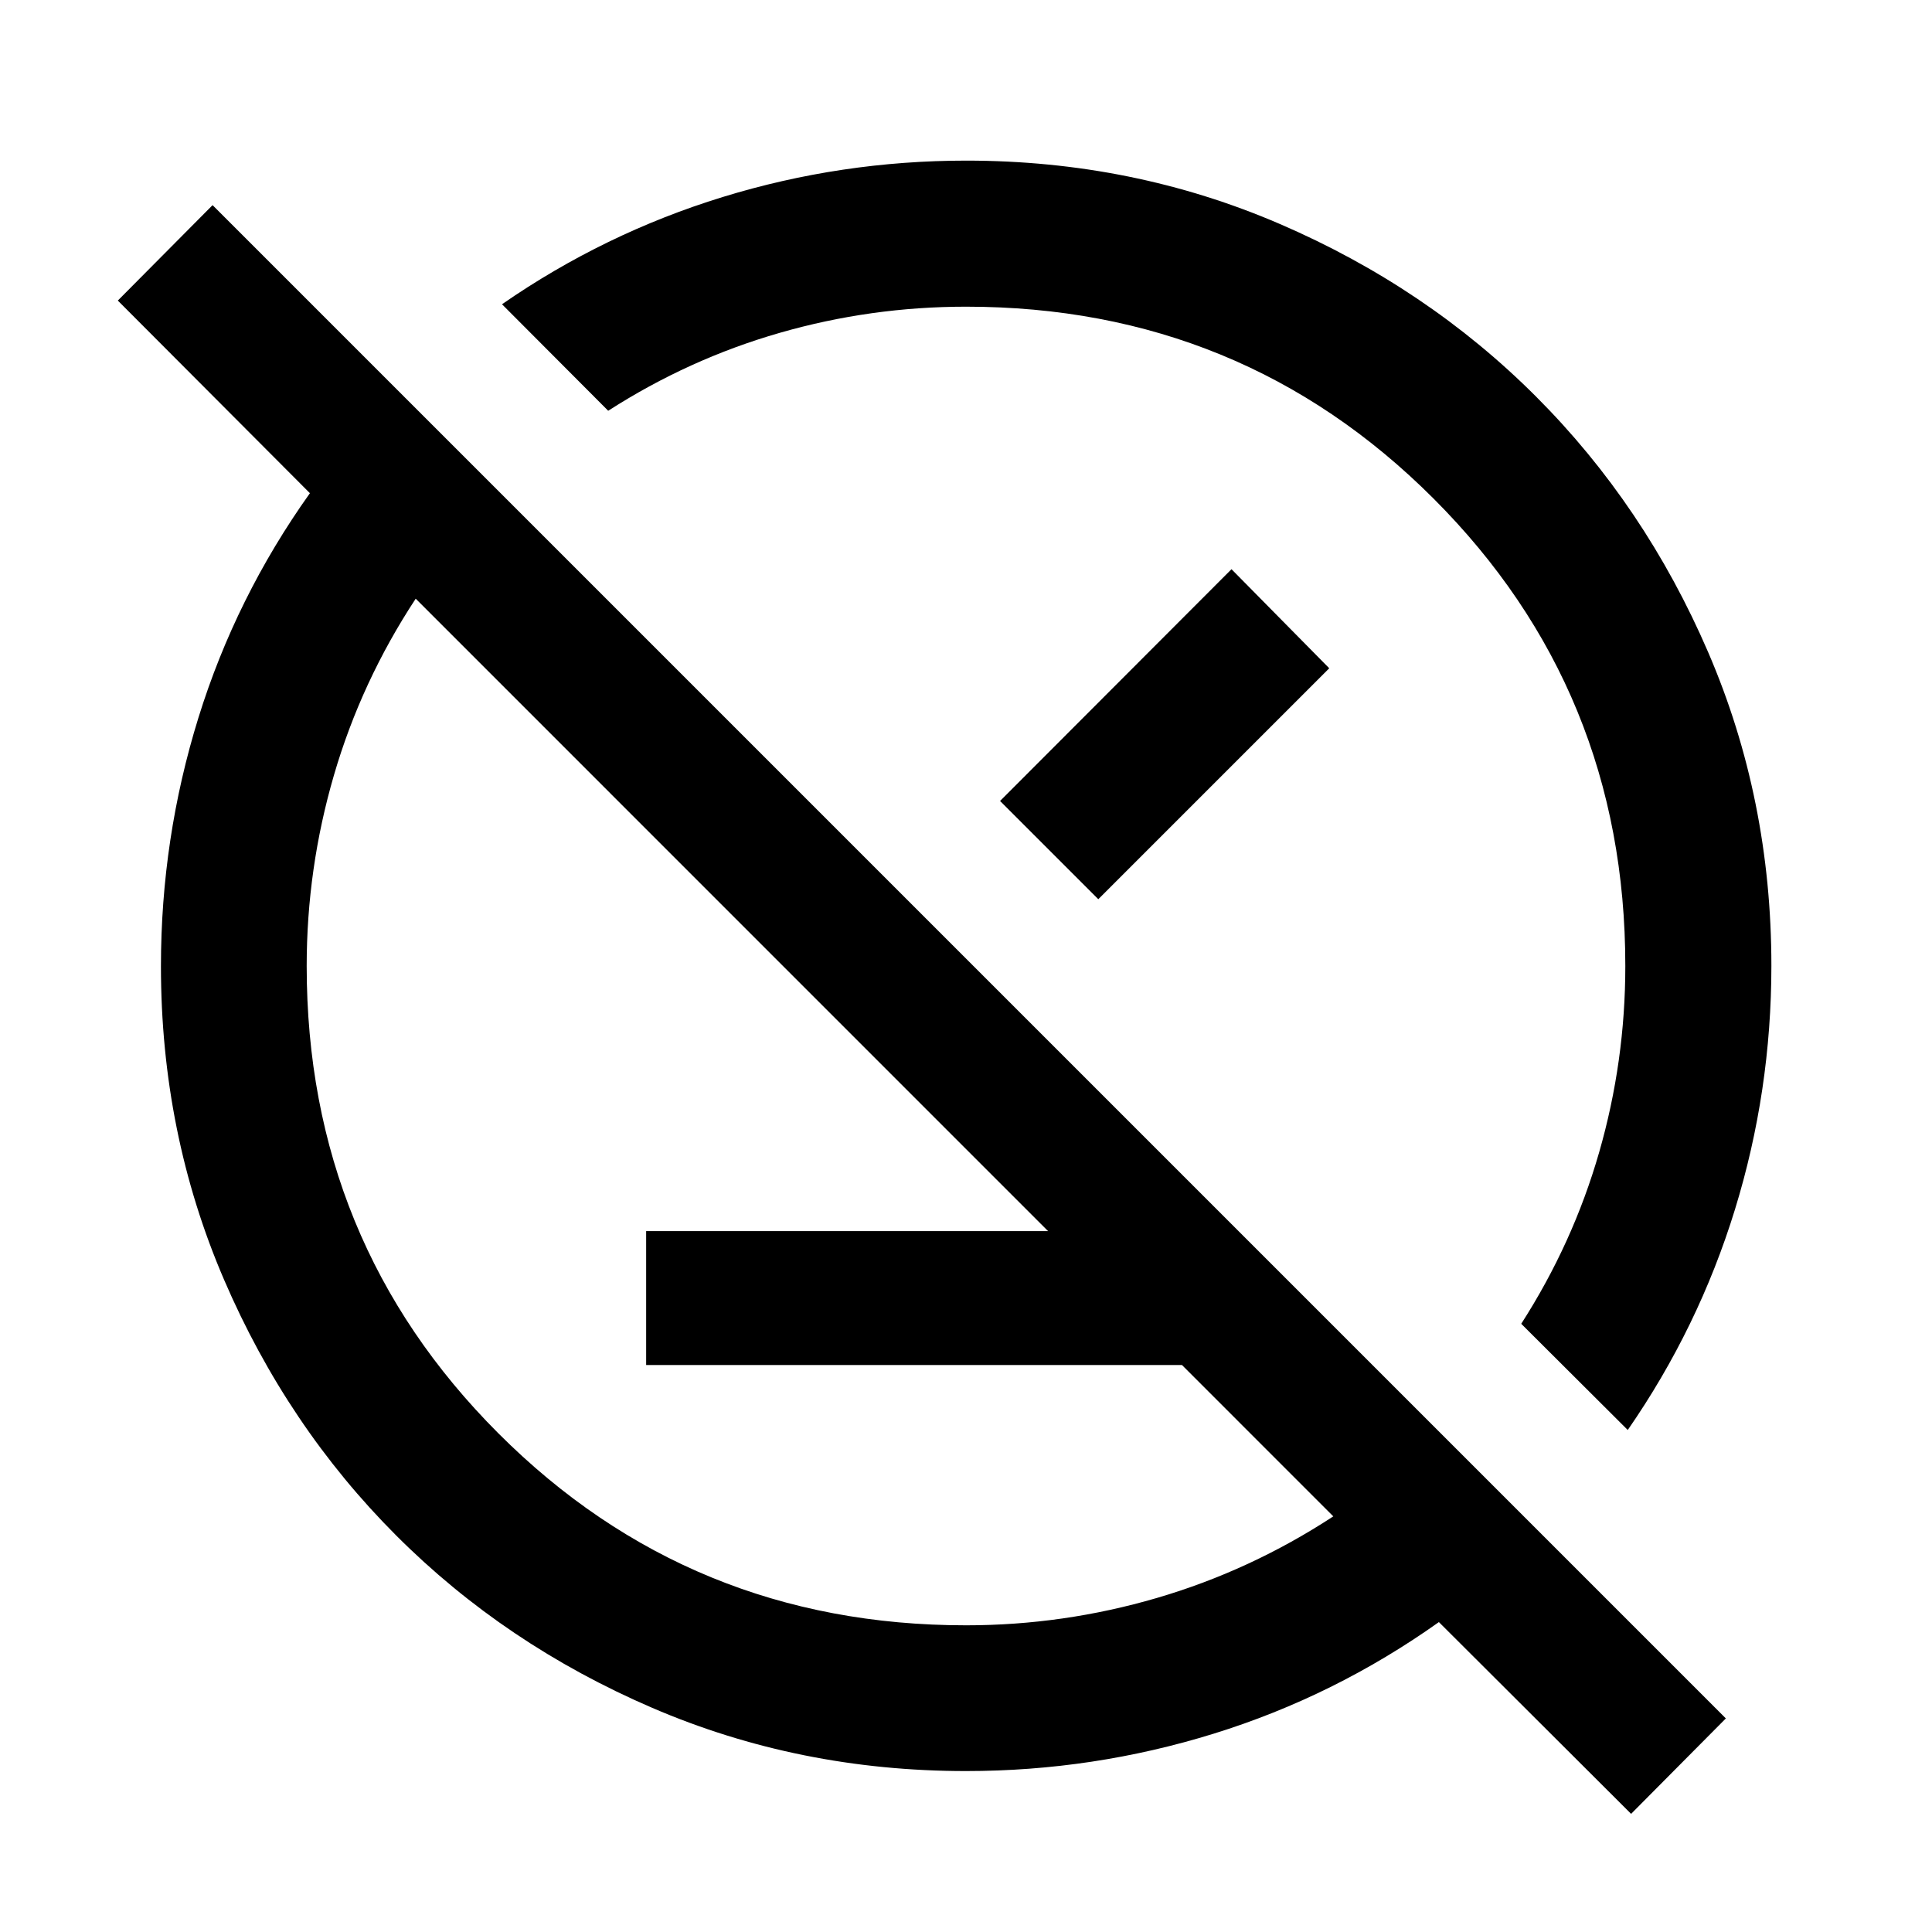 <svg xmlns="http://www.w3.org/2000/svg" height="40" viewBox="0 -960 960 960" width="40"><path d="M321.072-281.739v-66.521h294.356l66.521 66.521H321.072ZM810.486-58.71l-95.505-95.283q-51.809 36.802-111.791 55.412T480.013-79.97q-82.986 0-156.004-31.447-73.018-31.447-127.173-85.641-54.155-54.195-85.51-127.079-31.355-72.885-31.355-155.754 0-63.464 18.61-123.435 18.61-59.97 55.412-111.609l-95.45-95.717 47.08-47.413 751.943 751.943-47.08 47.413Zm-1.667-190.732-52.928-52.768q25.732-40.058 38.725-85.237 12.993-45.178 12.993-92.553 0-136.968-95.321-232.288-95.32-95.321-232.288-95.321-47.375 0-92.553 12.993-45.179 12.993-85.237 38.725l-52.768-52.928q50.819-35.188 109.642-53.279 58.824-18.091 121.038-18.091 82.833 0 155.878 31.507 73.045 31.506 127.203 85.687 54.158 54.182 85.572 127.076 31.414 72.894 31.414 155.774 0 62.305-18.091 121.095-18.091 58.789-53.279 109.608Zm-146.304 42.92L206.56-662.515q-27.06 41.188-40.615 87.653-13.554 46.464-13.554 94.862 0 136.968 95.321 232.288 95.32 95.321 232.331 95.321 48.35 0 94.817-13.594 46.467-13.594 87.655-40.537Zm-106.943-349.05ZM407.906-407.906Zm89.021-154.101 115.001-115.16 48.572 49.225-114.754 114.754-48.819-48.819Z"/></svg>
